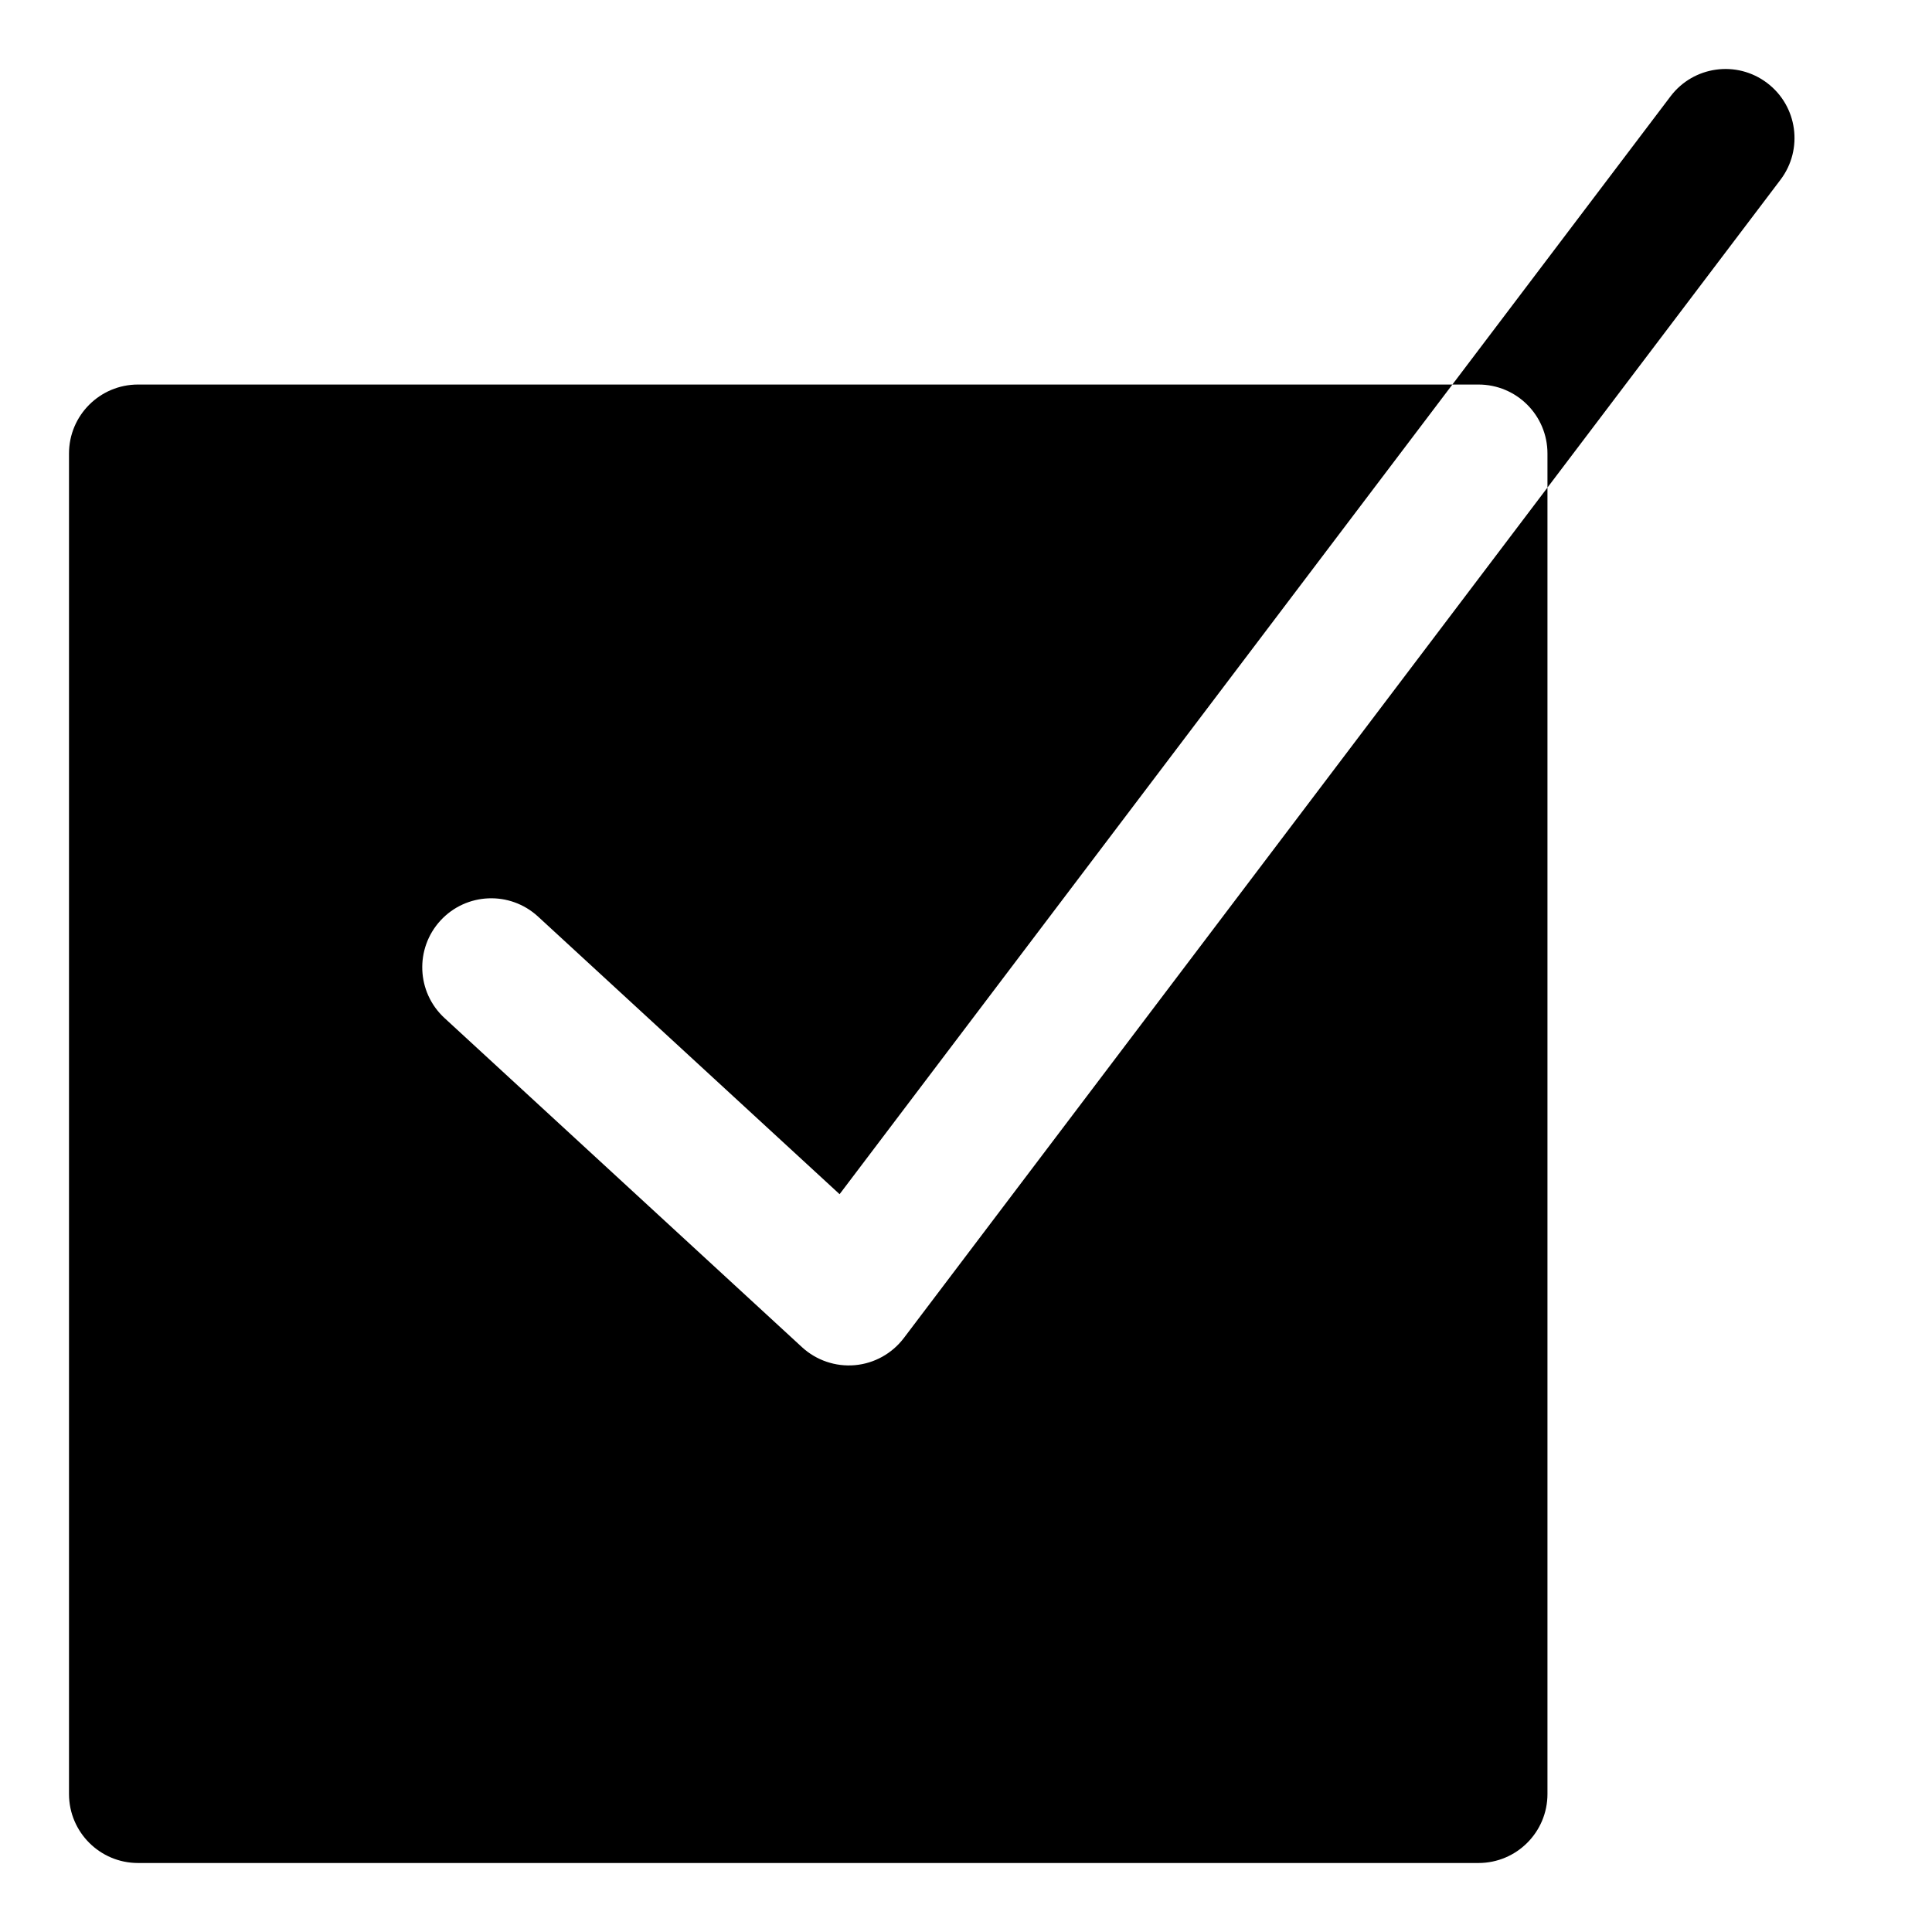<svg width="28" height="28" viewBox="0 0 28 28" fill="none" xmlns="http://www.w3.org/2000/svg">
<path fill-rule="evenodd" clip-rule="evenodd" d="M25.611 1.203C26.051 1.536 26.138 2.163 25.805 2.604L22.427 7.066V26C22.427 26.552 21.98 27 21.427 27H2C1.448 27 1 26.552 1 26V6.573C1 6.02 1.448 5.573 2 5.573H21.049L12.168 17.307L7.797 13.283C7.39 12.909 6.758 12.935 6.384 13.341C6.01 13.748 6.036 14.38 6.442 14.754L11.624 19.525C11.831 19.715 12.11 19.81 12.39 19.785C12.671 19.76 12.928 19.617 13.099 19.392L22.427 7.066V6.573C22.427 6.02 21.98 5.573 21.427 5.573H21.049L24.21 1.397C24.543 0.956 25.171 0.869 25.611 1.203Z" fill="black"/>
</svg>
